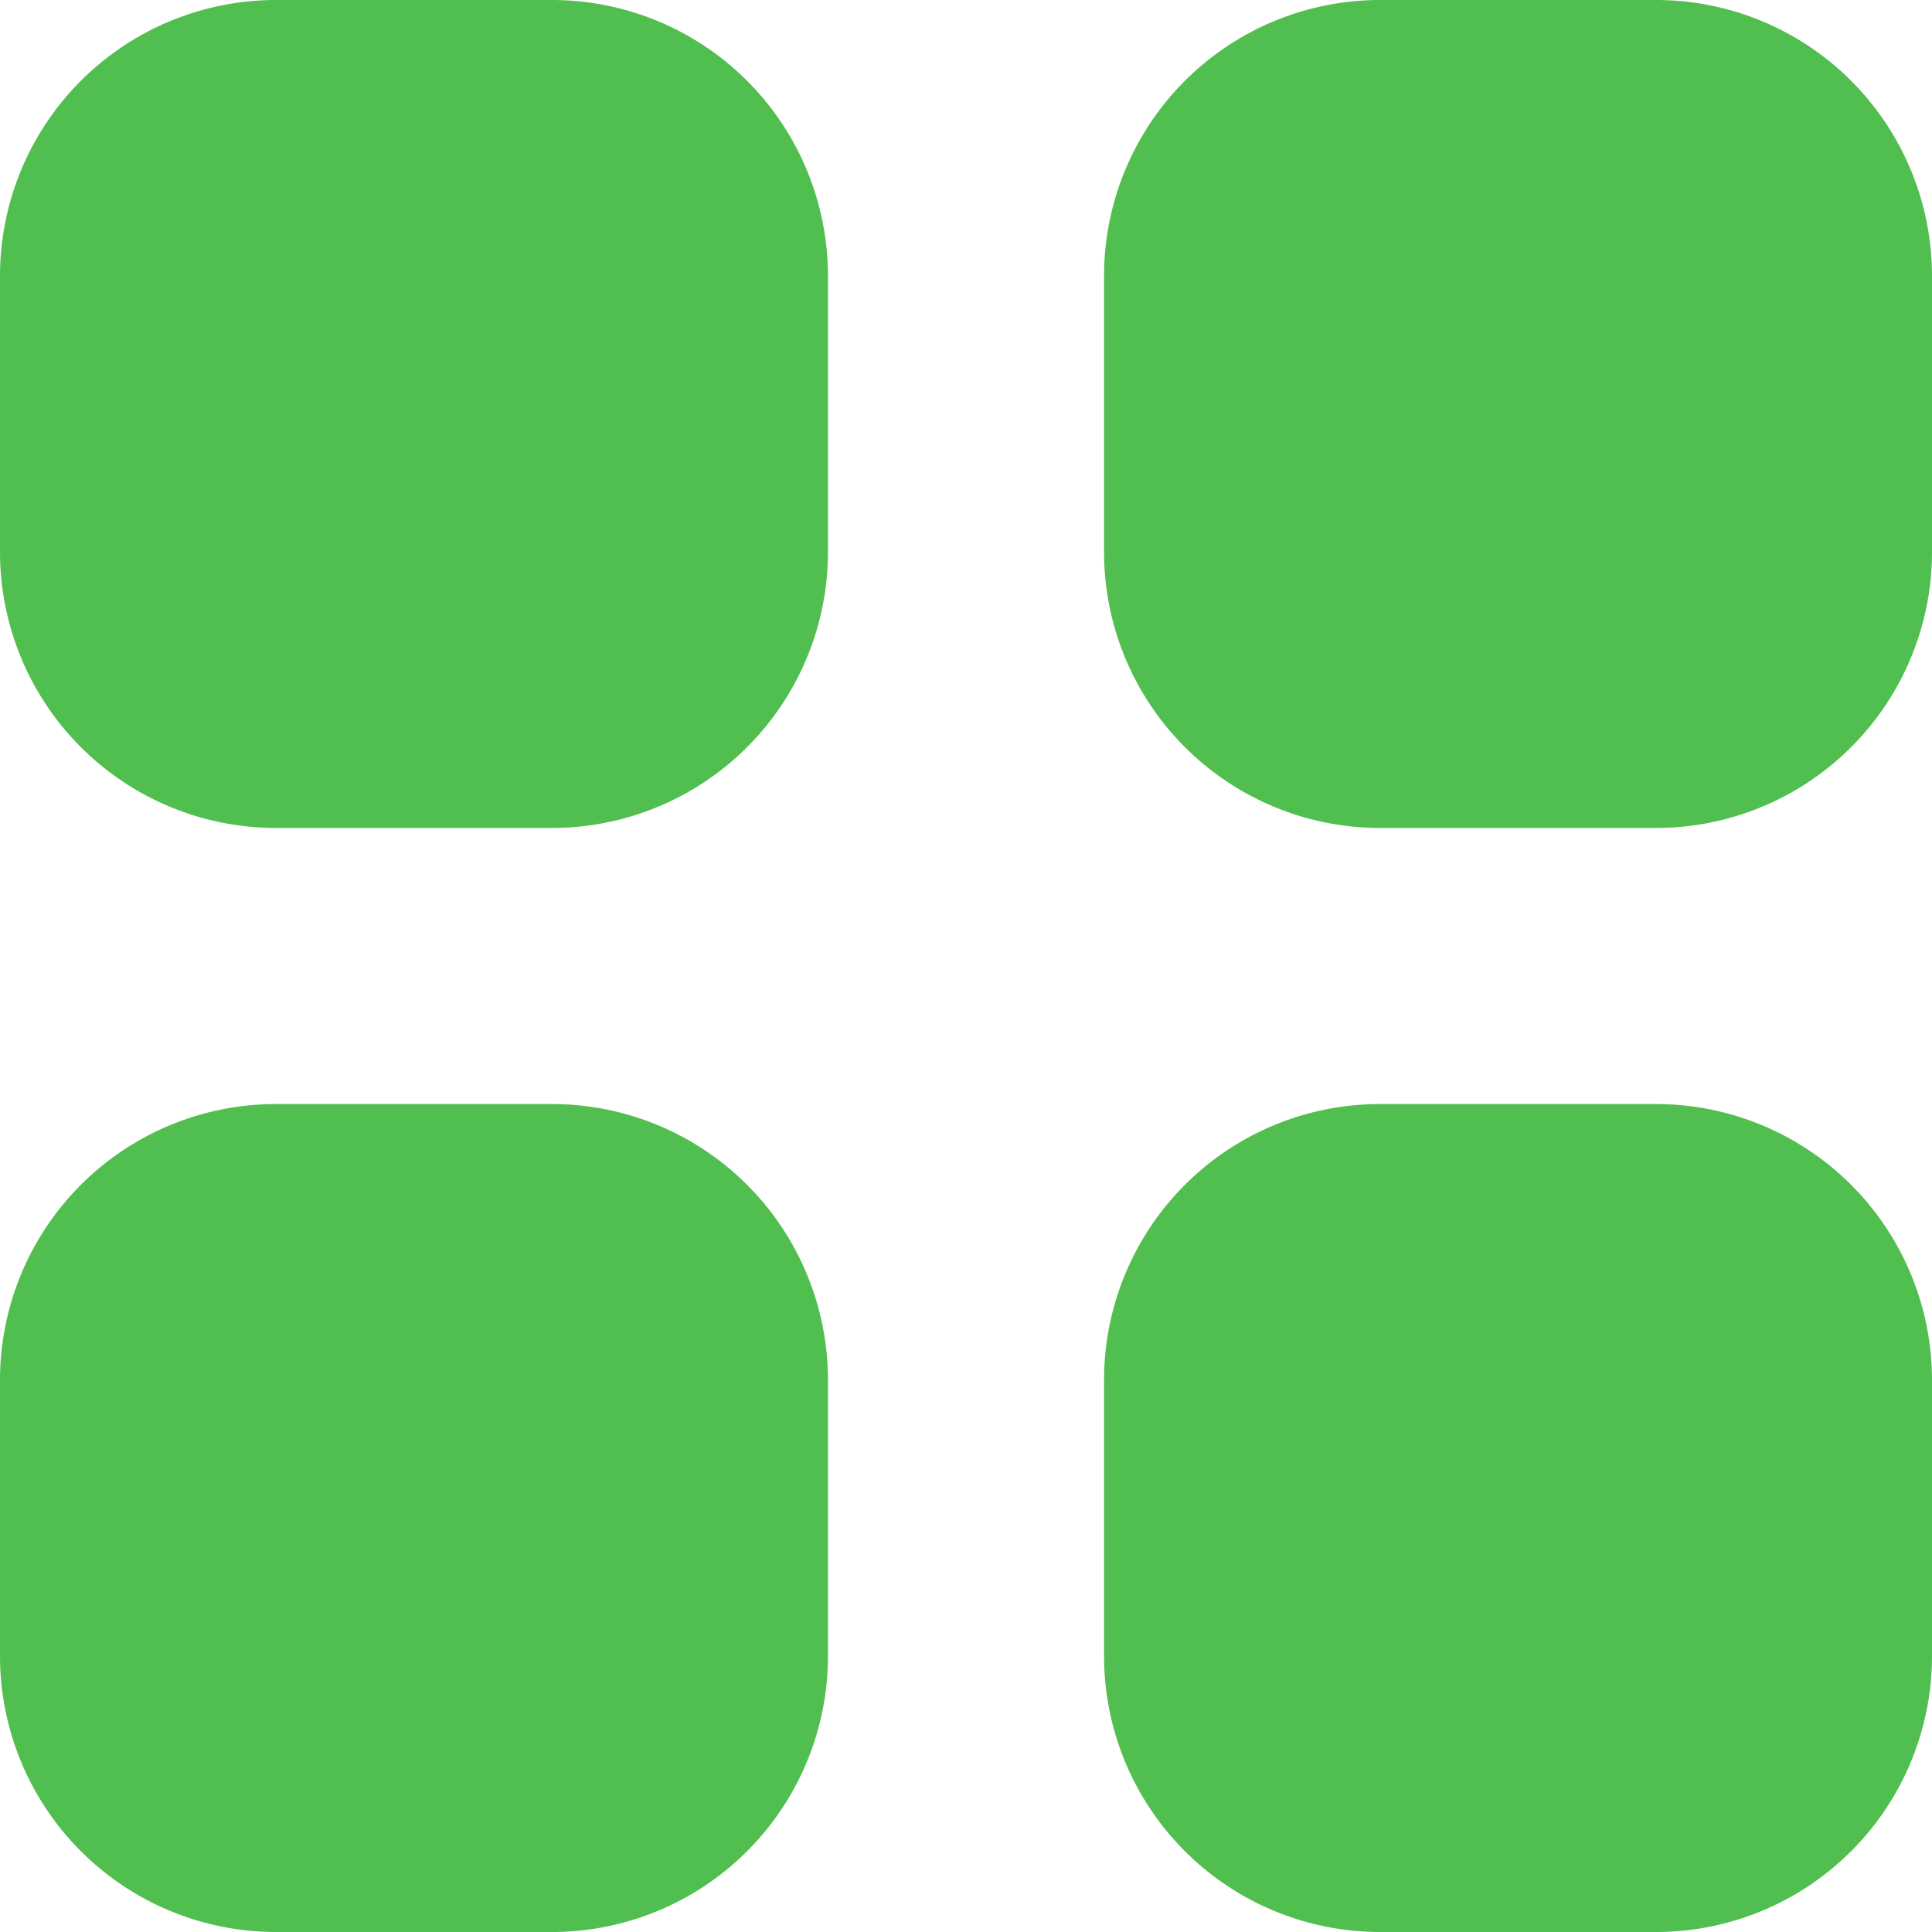 <svg xmlns="http://www.w3.org/2000/svg" width="20" height="20" fill="none">
  <path fill="#50BF50" d="M2.857 0A2.857 2.857 0 0 0 0 2.857v2.857a2.857 2.857 0 0 0 2.857 2.857h2.857a2.857 2.857 0 0 0 2.857-2.857V2.857A2.857 2.857 0 0 0 5.714 0H2.857ZM2.857 11.429A2.857 2.857 0 0 0 0 14.286v2.857A2.857 2.857 0 0 0 2.857 20h2.857a2.857 2.857 0 0 0 2.857-2.857v-2.857a2.857 2.857 0 0 0-2.857-2.857H2.857ZM11.429 2.857A2.857 2.857 0 0 1 14.286 0h2.857A2.857 2.857 0 0 1 20 2.857v2.857a2.857 2.857 0 0 1-2.857 2.857h-2.857a2.857 2.857 0 0 1-2.857-2.857V2.857ZM11.429 14.286a2.857 2.857 0 0 1 2.857-2.857h2.857A2.857 2.857 0 0 1 20 14.286v2.857A2.857 2.857 0 0 1 17.143 20h-2.857a2.857 2.857 0 0 1-2.857-2.857v-2.857Z"/>
</svg>
